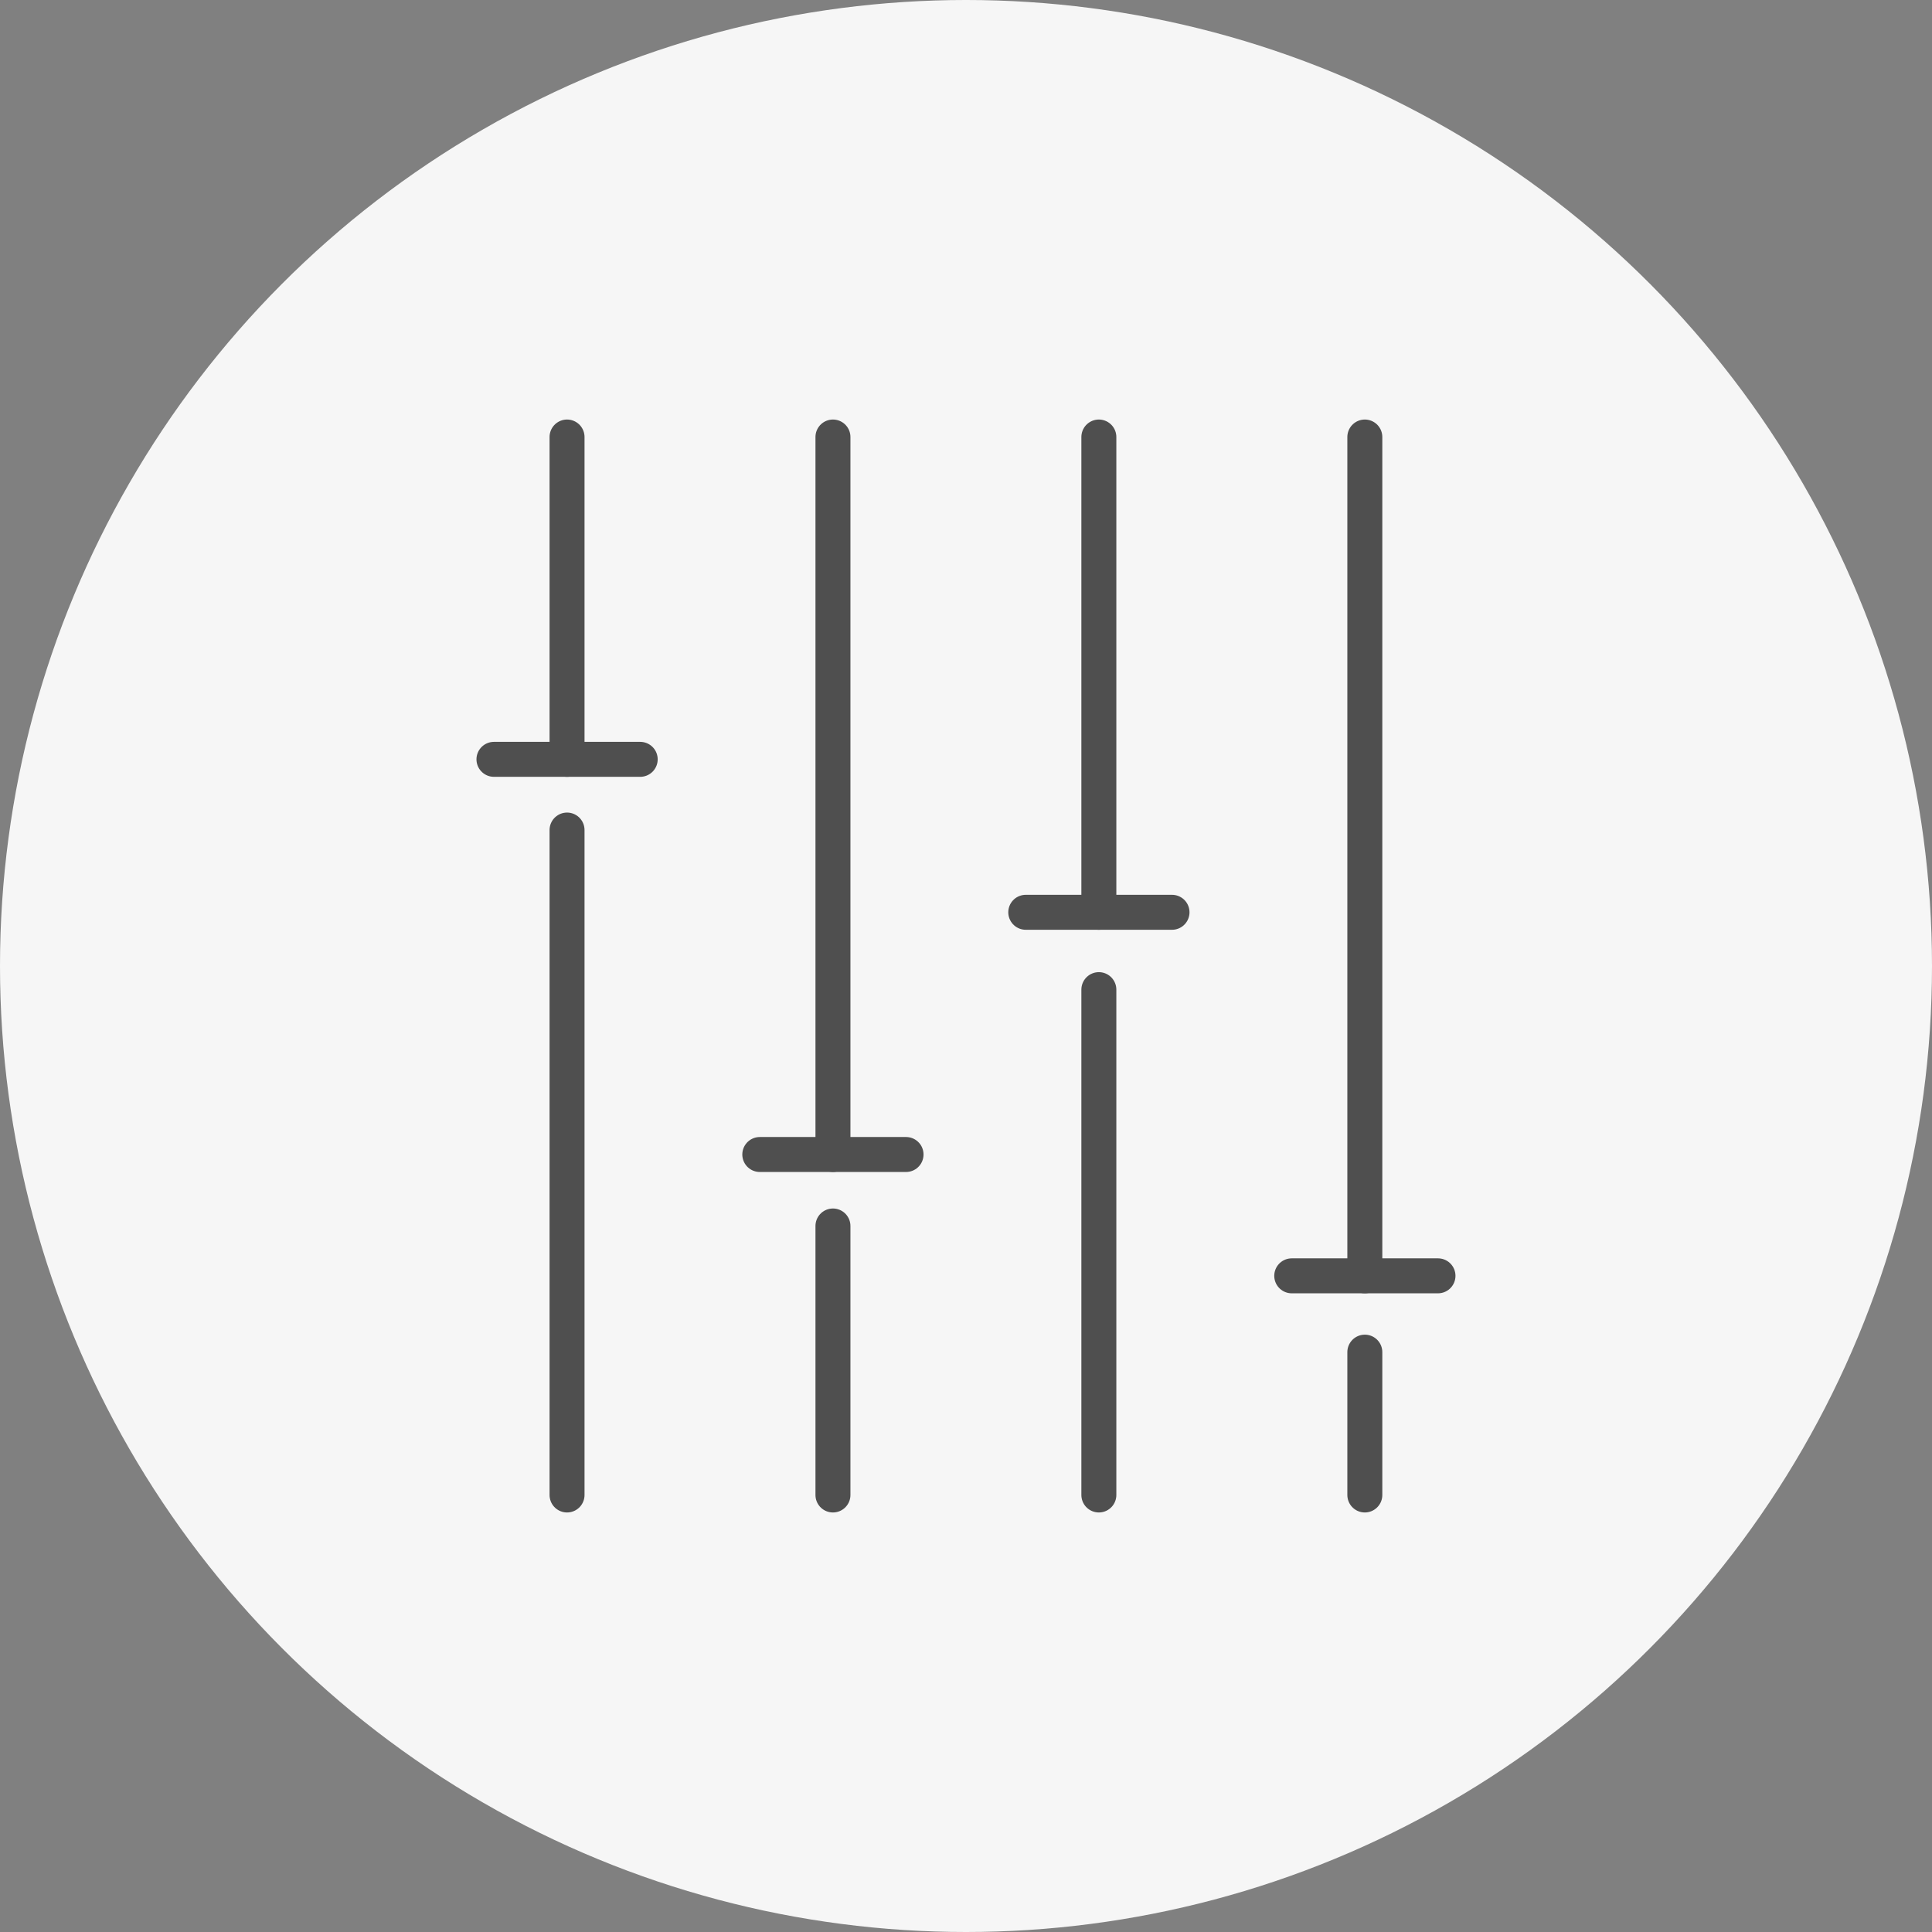 <?xml version="1.0" encoding="utf-8"?>
<!-- Generator: Adobe Illustrator 15.1.0, SVG Export Plug-In . SVG Version: 6.00 Build 0)  -->
<!DOCTYPE svg PUBLIC "-//W3C//DTD SVG 1.1//EN" "http://www.w3.org/Graphics/SVG/1.1/DTD/svg11.dtd">
<svg version="1.1" id="Layer_1" xmlns="http://www.w3.org/2000/svg" xmlns:xlink="http://www.w3.org/1999/xlink" x="0px" y="0px"
	 width="30px" height="30px" viewBox="2.5 2.5 30 30" enable-background="new 2.5 2.5 30 30" xml:space="preserve">
<rect x="2.5" y="2.5" width="30" height="30" fill="#808080" stroke="none"/>
<circle fill="#F6F6F6" cx="17.5" cy="17.5" r="15"/>
<g>
	
		<line fill="none" stroke="#4F4F4F" stroke-width="0.543" stroke-linecap="round" stroke-linejoin="round" stroke-miterlimit="10" x1="11.305" y1="9.286" x2="11.305" y2="14.291"/>
	
		<line fill="none" stroke="#4F4F4F" stroke-width="0.543" stroke-linecap="round" stroke-linejoin="round" stroke-miterlimit="10" x1="11.305" y1="15.389" x2="11.305" y2="25.714"/>
	
		<line fill="none" stroke="#4F4F4F" stroke-width="0.543" stroke-linecap="round" stroke-linejoin="round" stroke-miterlimit="10" x1="15.434" y1="9.286" x2="15.434" y2="20.427"/>
	
		<line fill="none" stroke="#4F4F4F" stroke-width="0.543" stroke-linecap="round" stroke-linejoin="round" stroke-miterlimit="10" x1="15.434" y1="21.537" x2="15.434" y2="25.714"/>
	
		<line fill="none" stroke="#4F4F4F" stroke-width="0.543" stroke-linecap="round" stroke-linejoin="round" stroke-miterlimit="10" x1="19.563" y1="9.286" x2="19.563" y2="16.666"/>
	
		<line fill="none" stroke="#4F4F4F" stroke-width="0.543" stroke-linecap="round" stroke-linejoin="round" stroke-miterlimit="10" x1="19.563" y1="17.867" x2="19.563" y2="25.714"/>
	
		<line fill="none" stroke="#4F4F4F" stroke-width="0.543" stroke-linecap="round" stroke-linejoin="round" stroke-miterlimit="10" x1="10.17" y1="14.291" x2="12.441" y2="14.291"/>
	
		<line fill="none" stroke="#4F4F4F" stroke-width="0.543" stroke-linecap="round" stroke-linejoin="round" stroke-miterlimit="10" x1="14.298" y1="20.427" x2="16.569" y2="20.427"/>
	
		<line fill="none" stroke="#4F4F4F" stroke-width="0.543" stroke-linecap="round" stroke-linejoin="round" stroke-miterlimit="10" x1="23.693" y1="9.286" x2="23.693" y2="22.311"/>
	
		<line fill="none" stroke="#4F4F4F" stroke-width="0.543" stroke-linecap="round" stroke-linejoin="round" stroke-miterlimit="10" x1="23.693" y1="23.496" x2="23.693" y2="25.714"/>
	
		<line fill="none" stroke="#4F4F4F" stroke-width="0.543" stroke-linecap="round" stroke-linejoin="round" stroke-miterlimit="10" x1="22.558" y1="22.311" x2="24.829" y2="22.311"/>
	
		<line fill="none" stroke="#4F4F4F" stroke-width="0.543" stroke-linecap="round" stroke-linejoin="round" stroke-miterlimit="10" x1="18.428" y1="16.666" x2="20.699" y2="16.666"/>
</g>
</svg>
